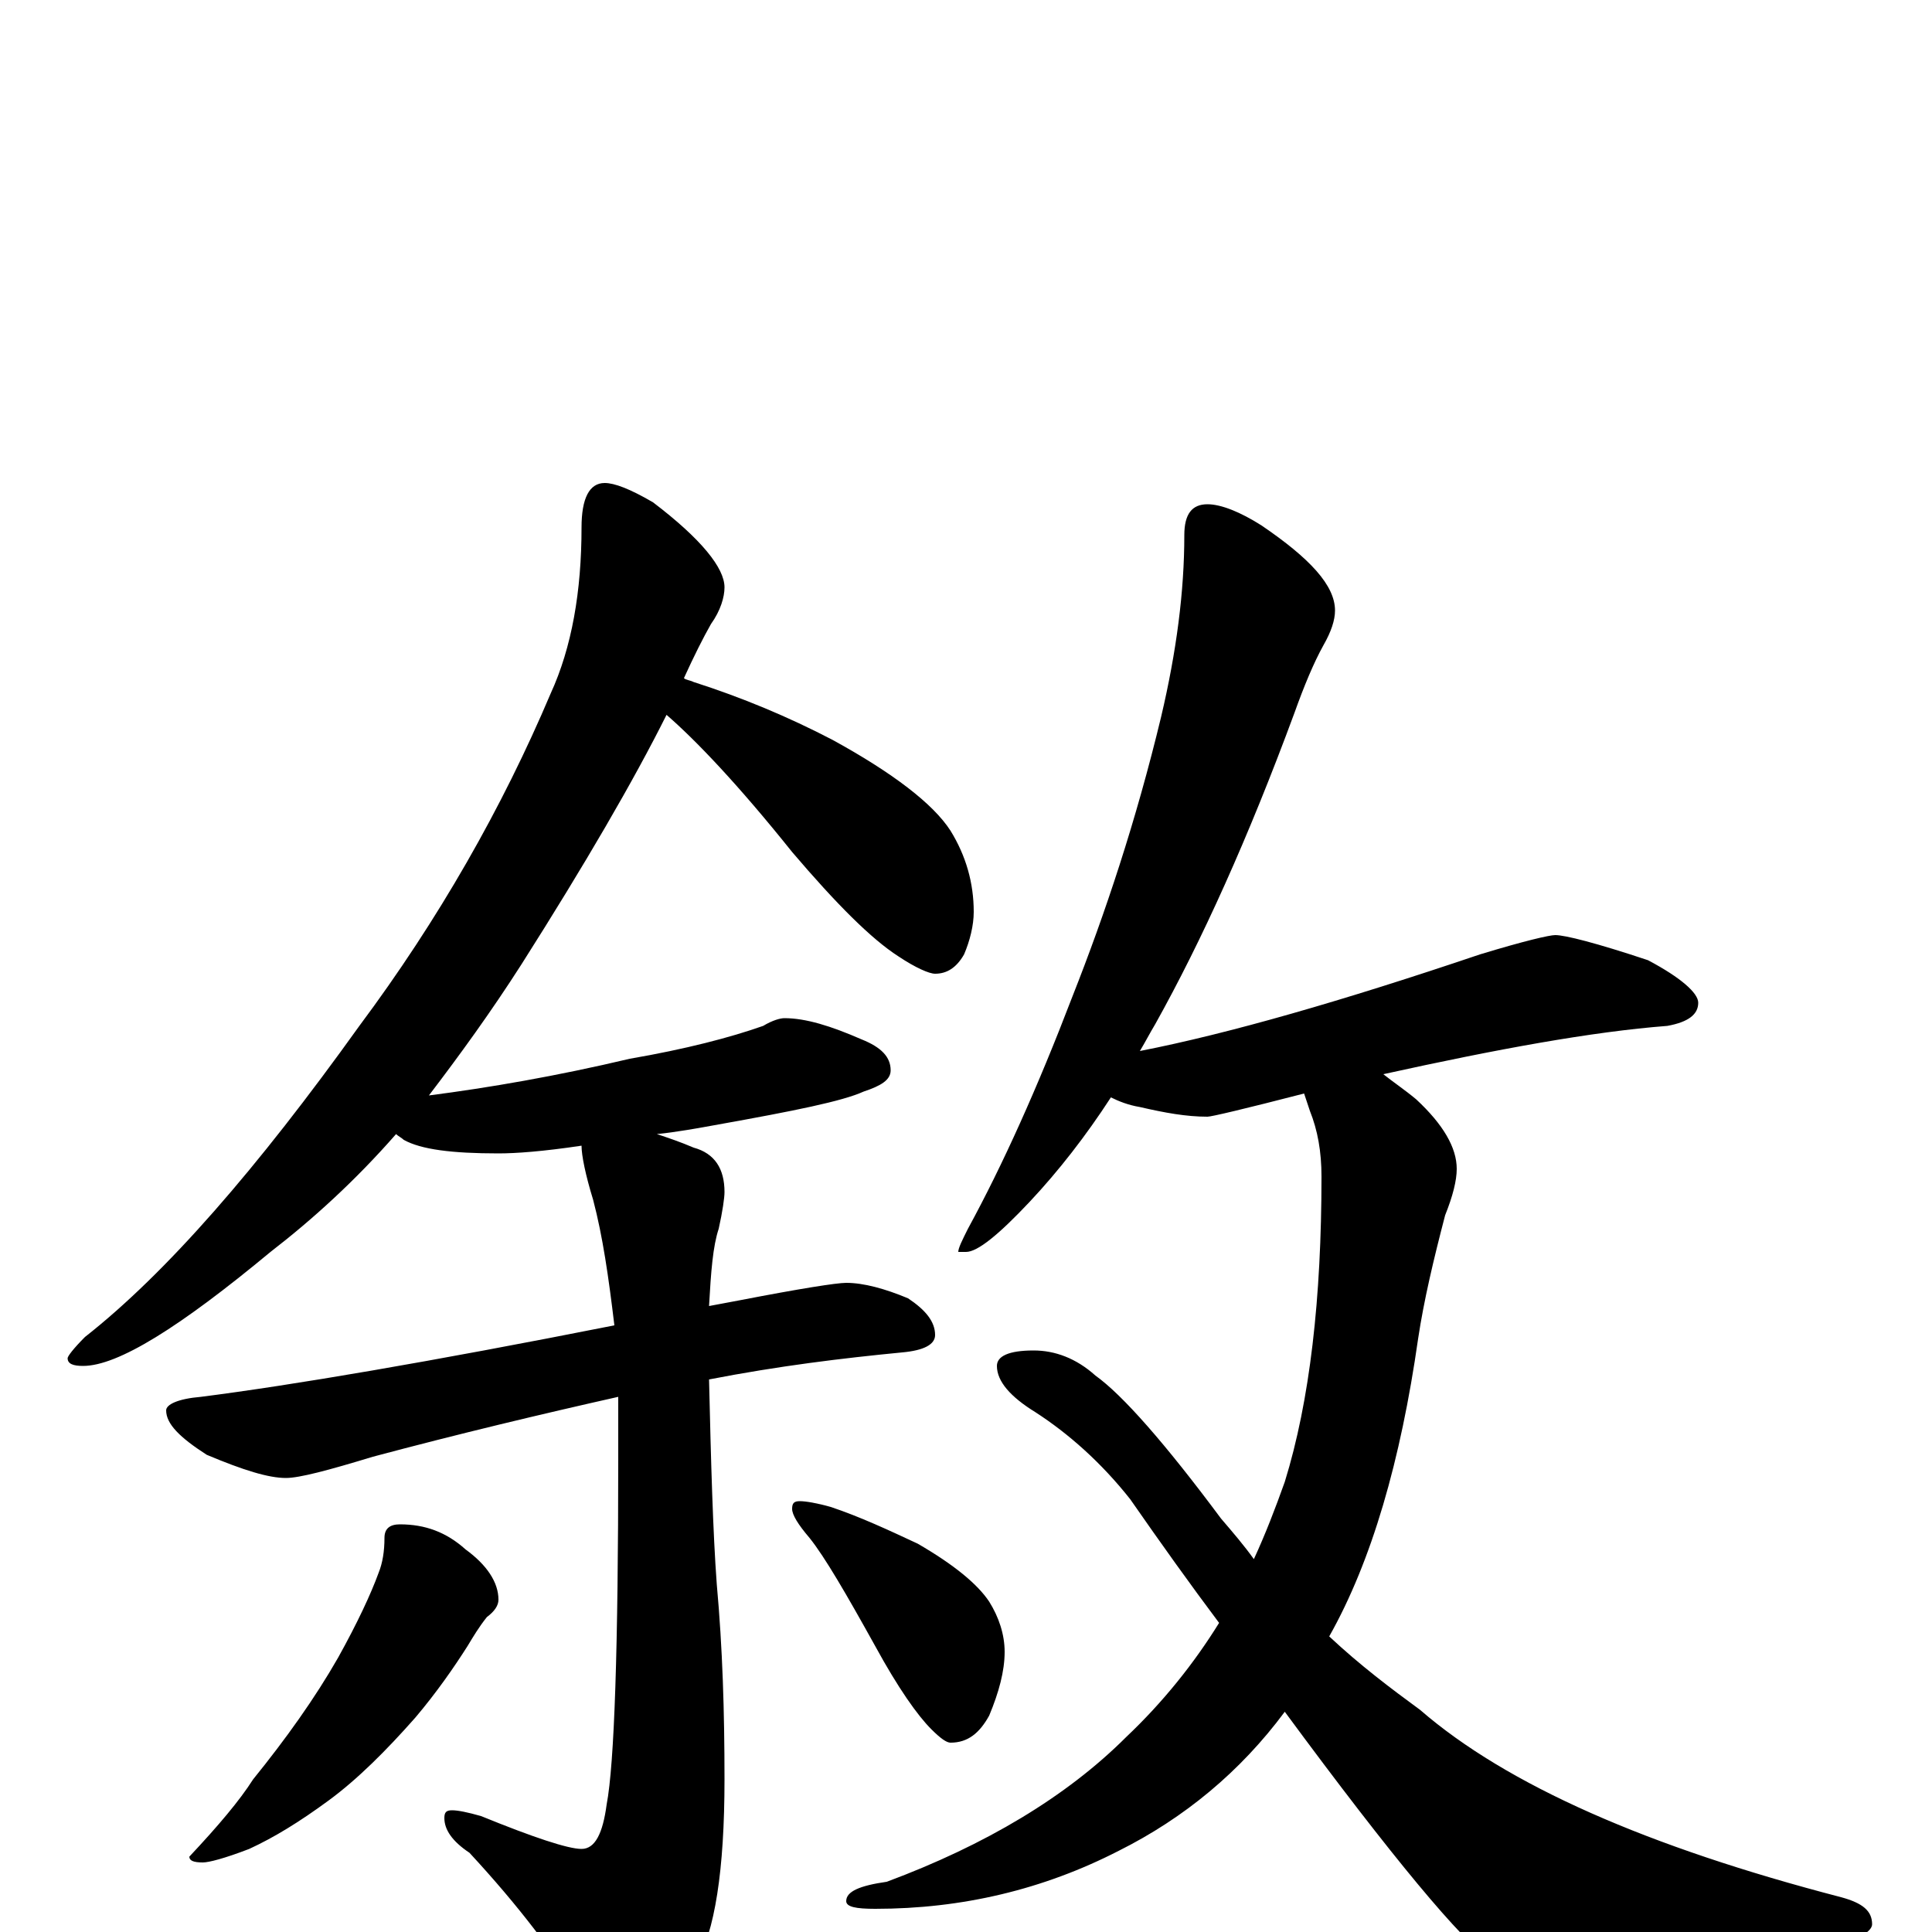<?xml version="1.0" encoding="utf-8" ?>
<!DOCTYPE svg PUBLIC "-//W3C//DTD SVG 1.1//EN" "http://www.w3.org/Graphics/SVG/1.1/DTD/svg11.dtd">
<svg version="1.1" id="Layer_1" xmlns="http://www.w3.org/2000/svg" xmlns:xlink="http://www.w3.org/1999/xlink" x="0px" y="145px" width="1000px" height="1000px" viewBox="0 0 1000 1000" enable-background="new 0 0 1000 1000" xml:space="preserve">
<g id="Layer_1">
<path id="glyph" transform="matrix(1 0 0 -1 0 1000)" d="M313,750C318,750 326,747 338,740C363,721 375,706 375,696C375,691 373,684 368,677C364,670 359,660 354,649C355,648 357,648 359,647C384,639 408,629 431,617C462,600 483,584 492,570C500,557 504,543 504,528C504,521 502,513 499,506C495,499 490,496 484,496C481,496 474,499 465,505C451,514 433,532 410,559C382,594 360,617 345,630C328,596 303,553 270,501C254,476 238,454 222,433C253,437 288,443 326,452C355,457 378,463 395,469C400,472 404,473 406,473C417,473 430,469 446,462C456,458 461,453 461,446C461,441 456,438 447,435C436,430 411,425 372,418C361,416 350,414 340,413C346,411 352,409 359,406C370,403 375,395 375,383C375,380 374,373 372,364C369,355 368,342 367,324C372,325 378,326 383,327C414,333 433,336 438,336C447,336 458,333 470,328C479,322 484,316 484,309C484,304 478,301 467,300C436,297 403,293 367,286C368,243 369,207 371,180C374,147 375,114 375,79C375,32 370,0 360,-17C345,-39 331,-50 320,-50C313,-50 307,-45 302,-36C288,-12 268,14 243,41C234,47 230,53 230,59C230,62 231,63 234,63C237,63 242,62 249,60C276,49 294,43 301,43C308,43 312,51 314,66C318,87 320,147 320,246C320,257 320,267 320,277C280,268 238,258 193,246C170,239 155,235 148,235C139,235 126,239 107,247C93,256 86,263 86,270C86,273 92,276 104,277C151,283 222,295 318,314C315,339 312,360 307,379C303,392 301,402 301,407C281,404 267,403 258,403C234,403 218,405 209,410C208,411 206,412 205,413C184,389 162,369 140,352C93,313 61,293 43,293C38,293 35,294 35,297C35,298 38,302 44,308C86,341 133,395 186,469C227,524 260,582 285,641C296,665 301,694 301,727C301,742 305,750 313,750M207,211C220,211 231,207 241,198C252,190 258,181 258,172C258,169 256,166 252,163C248,158 245,153 242,148C235,137 226,124 215,111C200,94 185,79 170,68C155,57 142,49 129,43C116,38 108,36 105,36C100,36 98,37 98,39C113,55 124,68 131,79C148,100 163,121 175,142C185,160 192,175 196,186C198,191 199,197 199,204C199,209 202,211 207,211M414,223C417,223 423,222 430,220C445,215 460,208 475,201C494,190 506,180 512,171C517,163 520,154 520,145C520,135 517,124 512,112C507,103 501,98 492,98C490,98 487,100 482,105C475,112 465,126 453,148C438,175 427,194 419,204C413,211 410,216 410,219C410,222 411,223 414,223M625,739C632,739 642,735 653,728C678,711 691,697 691,684C691,679 689,673 685,666C680,657 675,645 670,631C646,566 622,513 598,470C595,465 593,461 590,456C636,465 695,482 766,506C789,513 802,516 805,516C810,516 826,512 853,503C870,494 879,486 879,481C879,475 874,471 863,469C824,466 775,457 716,444C721,440 727,436 733,431C747,418 754,406 754,395C754,389 752,381 748,371C742,348 737,327 734,307C725,244 710,192 688,153C704,138 720,126 735,115C780,76 853,44 953,18C964,15 969,11 969,4C969,1 964,-3 953,-6C898,-23 853,-31 818,-31C799,-31 784,-26 772,-15C757,-5 721,38 665,114C642,83 613,59 579,42C540,22 498,12 453,12C443,12 438,13 438,16C438,21 445,24 459,26C510,45 552,70 583,101C602,119 618,139 631,160C616,180 601,201 585,224C570,243 553,258 536,269C523,277 516,285 516,293C516,298 522,301 535,301C546,301 557,297 567,288C581,278 603,253 632,214C638,207 644,200 649,193C655,206 660,219 665,233C678,275 684,328 684,391C684,404 682,415 678,425C677,428 676,431 675,434C644,426 627,422 625,422C614,422 603,424 590,427C584,428 579,430 575,432C562,412 548,394 533,378C517,361 506,352 500,352l-4,0C496,354 498,358 501,364C519,397 537,437 555,484C572,527 588,575 601,629C609,663 613,694 613,723C613,734 617,739 625,739z"/>
</g>
</svg>
